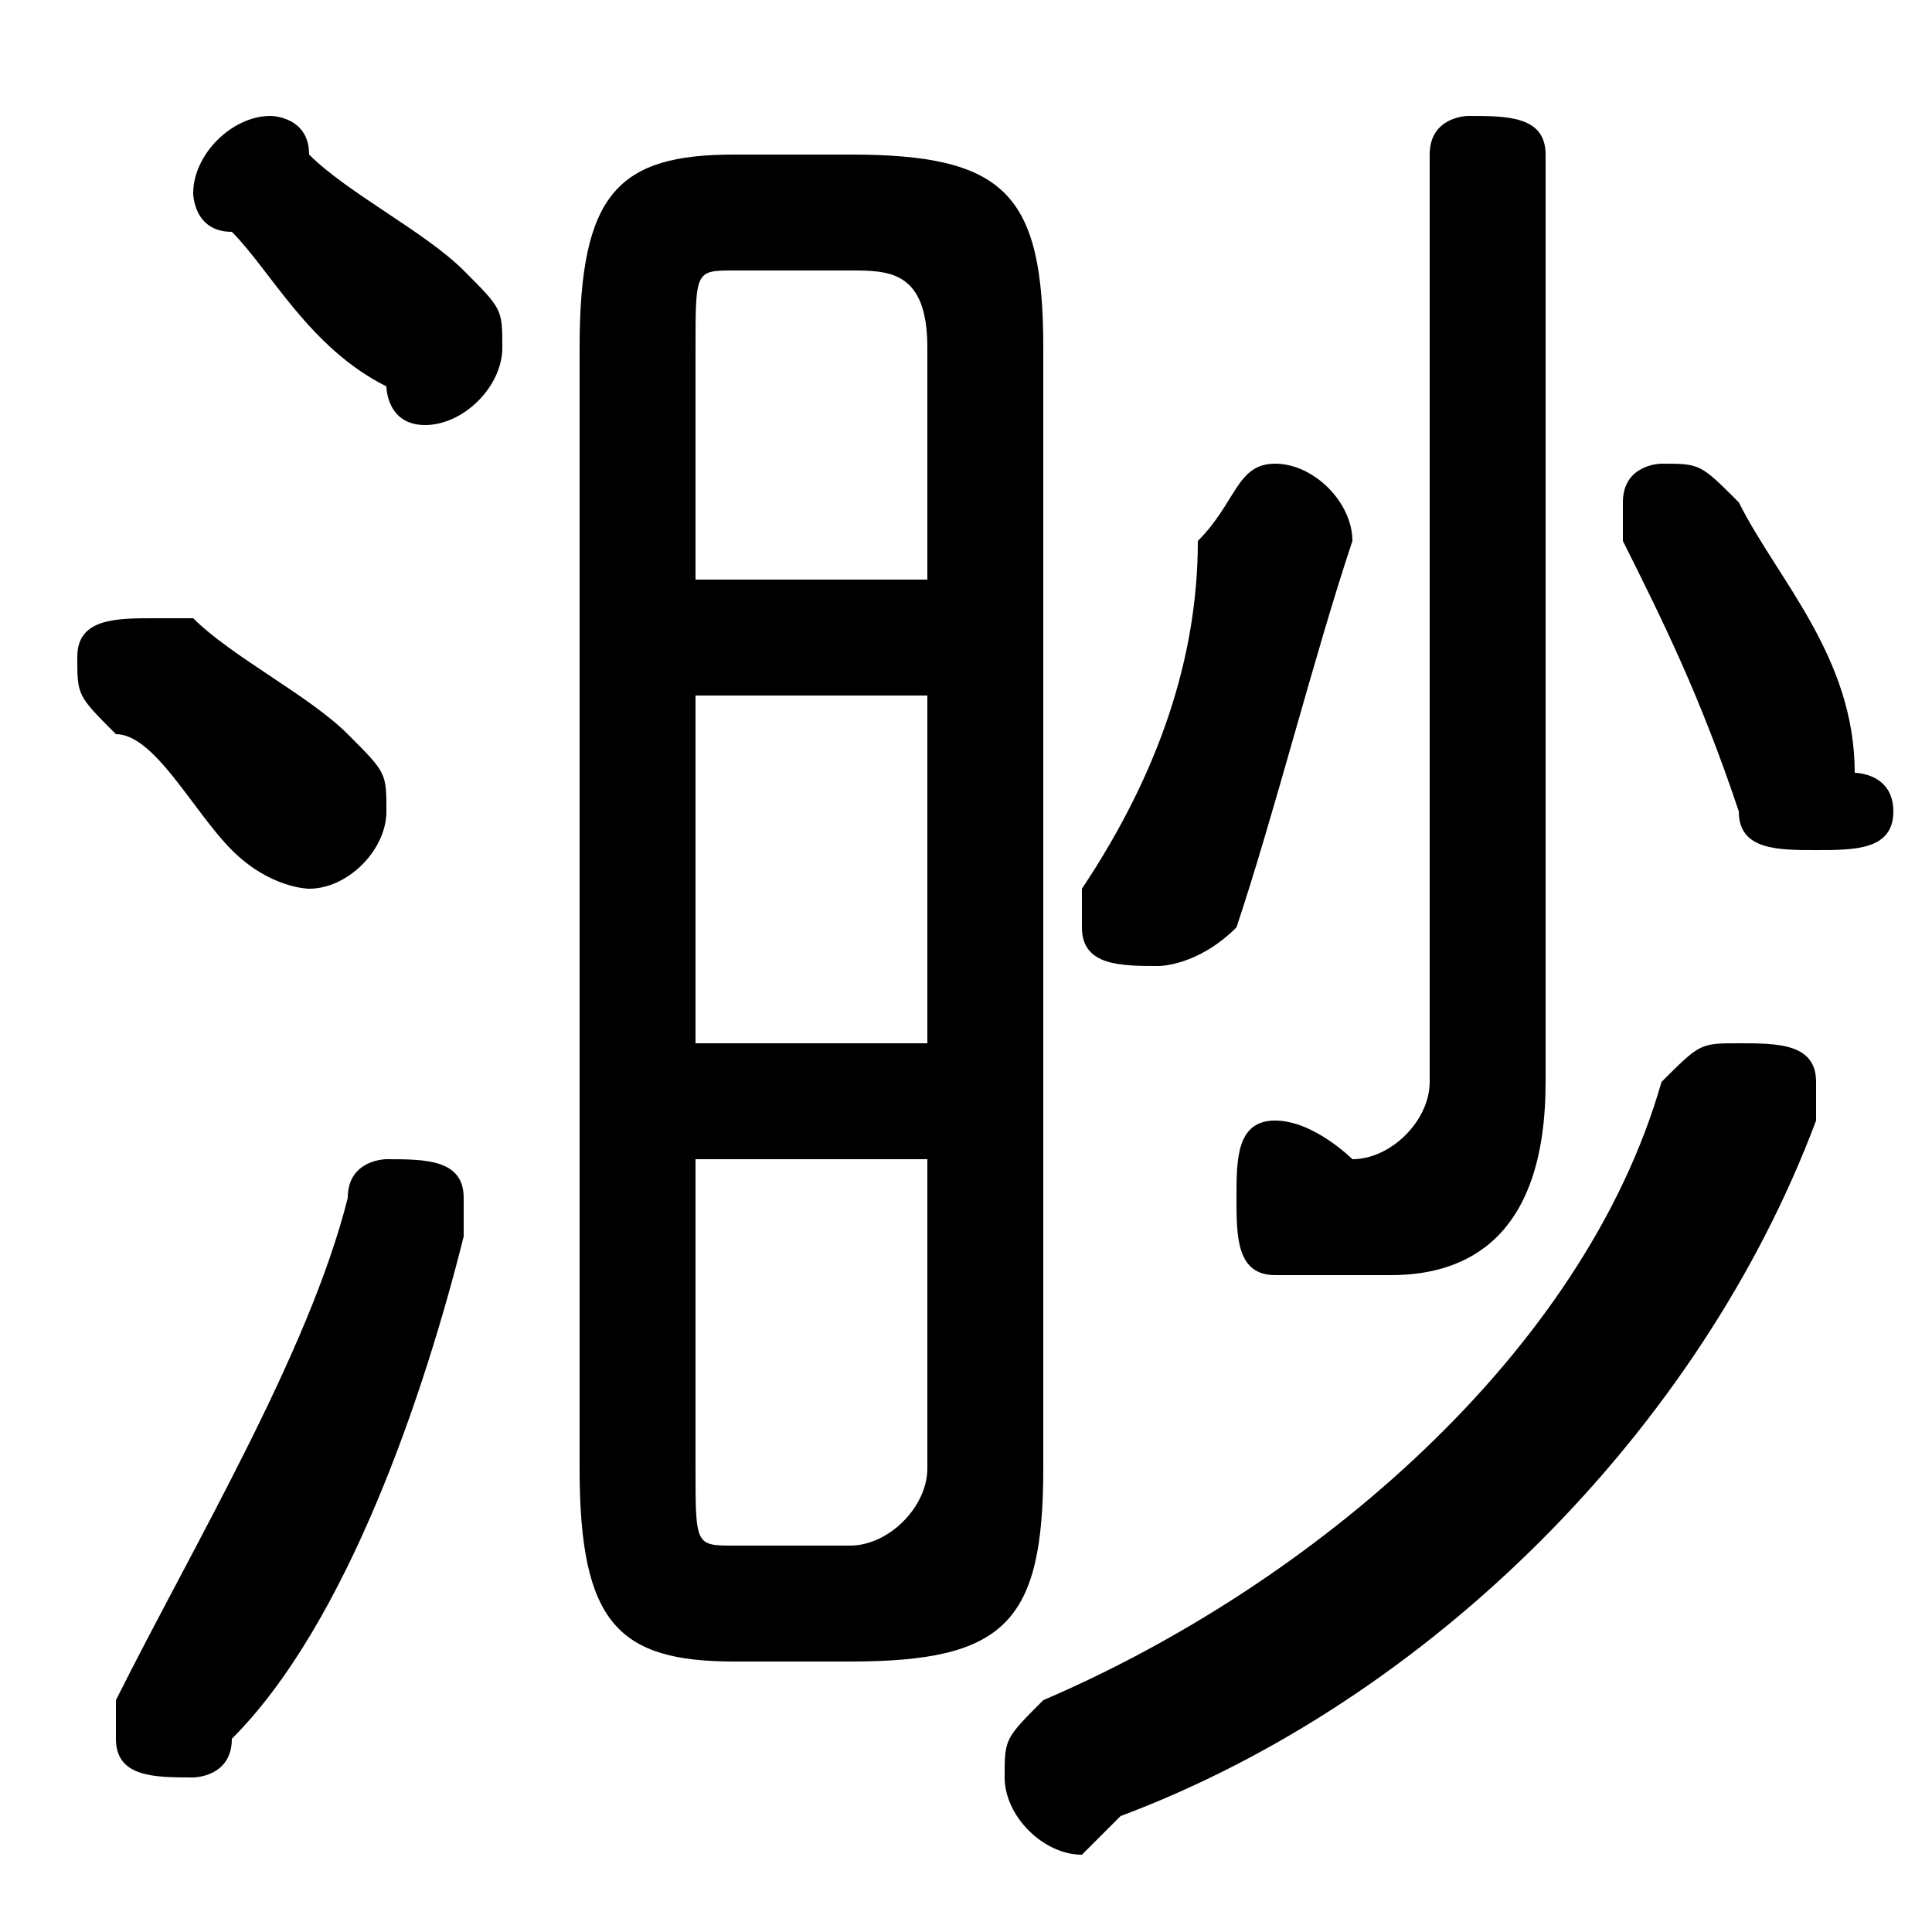 <svg xmlns="http://www.w3.org/2000/svg" viewBox="0 -44.0 50.0 50.0">
    <rect x="0" y="-44.0" width="50.0" height="50.0" fill="#808080" stroke="none"/>
    <g transform="scale(1, -1)">
        <!-- ボディの枠 -->
        <rect x="0" y="-6.0" width="50.0" height="50.0"
            stroke="white" fill="white"/>
        <!-- グリフ座標系の原点 -->
        <circle cx="0" cy="0" r="5" fill="white"/>
        <!-- グリフのアウトライン -->
        <g style="fill:black;stroke:#000000;stroke-width:0;stroke-linecap:round;stroke-linejoin:round;">
        <path d="M 22.0 1.0 C 26.0 1.0 27.0 2.0 27.0 6.0 L 27.0 35.0 C 27.0 39.0 26.0 40.0 22.0 40.0 L 19.0 40.0 C 16.0 40.0 15.0 39.0 15.0 35.0 L 15.0 6.0 C 15.0 2.0 16.0 1.0 19.0 1.0 Z M 19.0 4.0 C 18.0 4.0 18.0 4.0 18.0 6.0 L 18.0 14.0 L 24.0 14.0 L 24.0 6.0 C 24.0 5.0 23.0 4.0 22.0 4.0 Z M 18.0 26.0 L 24.0 26.0 L 24.0 17.0 L 18.0 17.0 Z M 24.0 29.0 L 18.0 29.0 L 18.0 35.0 C 18.0 37.0 18.0 37.0 19.0 37.0 L 22.0 37.0 C 23.0 37.0 24.0 37.0 24.0 35.0 Z M 37.0 16.0 C 37.0 15.0 36.0 14.0 35.0 14.0 C 35.0 14.0 34.0 15.0 33.0 15.0 C 32.0 15.0 32.0 14.0 32.0 13.0 C 32.0 12.0 32.0 11.0 33.0 11.0 C 34.0 11.0 35.0 11.0 36.0 11.0 C 38.0 11.0 40.0 12.0 40.0 16.0 L 40.0 40.0 C 40.0 41.0 39.0 41.0 38.0 41.0 C 38.0 41.0 37.0 41.0 37.0 40.0 Z M 45.0 31.0 C 44.0 32.0 44.0 32.0 43.0 32.0 C 43.0 32.0 42.0 32.0 42.0 31.0 C 42.0 30.0 42.0 30.0 42.0 30.0 C 43.0 28.0 44.0 26.0 45.0 23.0 C 45.0 22.0 46.0 22.0 47.0 22.0 C 48.0 22.0 49.0 22.0 49.0 23.0 C 49.0 24.0 48.0 24.0 48.0 24.0 C 48.0 27.0 46.0 29.0 45.0 31.0 Z M 8.0 40.0 C 8.0 41.0 7.0 41.0 7.0 41.0 C 6.0 41.0 5.0 40.0 5.0 39.0 C 5.0 39.0 5.0 38.0 6.0 38.0 C 7.0 37.0 8.0 35.0 10.0 34.0 C 10.0 34.0 10.0 33.0 11.0 33.0 C 12.0 33.0 13.0 34.0 13.0 35.0 C 13.0 36.0 13.0 36.0 12.0 37.0 C 11.0 38.0 9.0 39.0 8.0 40.0 Z M 9.0 13.0 C 8.0 9.0 5.0 4.0 3.0 0.0 C 3.0 -0.0 3.0 -0.0 3.0 -1.0 C 3.0 -2.0 4.0 -2.0 5.0 -2.0 C 5.0 -2.0 6.0 -2.0 6.0 -1.0 C 9.0 2.0 11.0 8.0 12.0 12.0 C 12.0 12.0 12.0 13.0 12.0 13.0 C 12.0 14.0 11.0 14.0 10.0 14.0 C 10.0 14.0 9.0 14.0 9.0 13.0 Z M 5.0 28.0 C 4.0 28.0 4.0 28.0 4.0 28.0 C 3.0 28.0 2.0 28.0 2.0 27.0 C 2.0 26.0 2.0 26.0 3.0 25.0 C 4.0 25.0 5.0 23.0 6.0 22.0 C 7.0 21.0 8.0 21.0 8.0 21.0 C 9.0 21.0 10.0 22.0 10.0 23.0 C 10.0 24.0 10.0 24.0 9.0 25.0 C 8.0 26.0 6.0 27.0 5.0 28.0 Z M 31.0 30.0 C 31.0 27.0 30.0 24.0 28.0 21.0 C 28.0 21.0 28.0 20.0 28.0 20.0 C 28.0 19.0 29.0 19.0 30.0 19.0 C 30.0 19.0 31.0 19.0 32.0 20.0 C 33.0 23.0 34.0 27.0 35.0 30.0 C 35.0 31.0 34.0 32.0 33.0 32.0 C 32.0 32.0 32.0 31.0 31.0 30.0 Z M 43.0 16.0 C 41.0 9.0 34.0 3.0 27.0 -0.0 C 26.0 -1.0 26.0 -1.0 26.0 -2.0 C 26.0 -3.0 27.0 -4.0 28.0 -4.0 C 28.0 -4.0 28.0 -4.0 29.0 -3.0 C 37.0 0.0 44.0 7.0 47.0 15.0 C 47.0 15.0 47.0 15.0 47.0 16.0 C 47.0 17.0 46.0 17.0 45.0 17.0 C 44.0 17.0 44.0 17.0 43.0 16.0 Z"/>
    </g>
    </g>
</svg>

